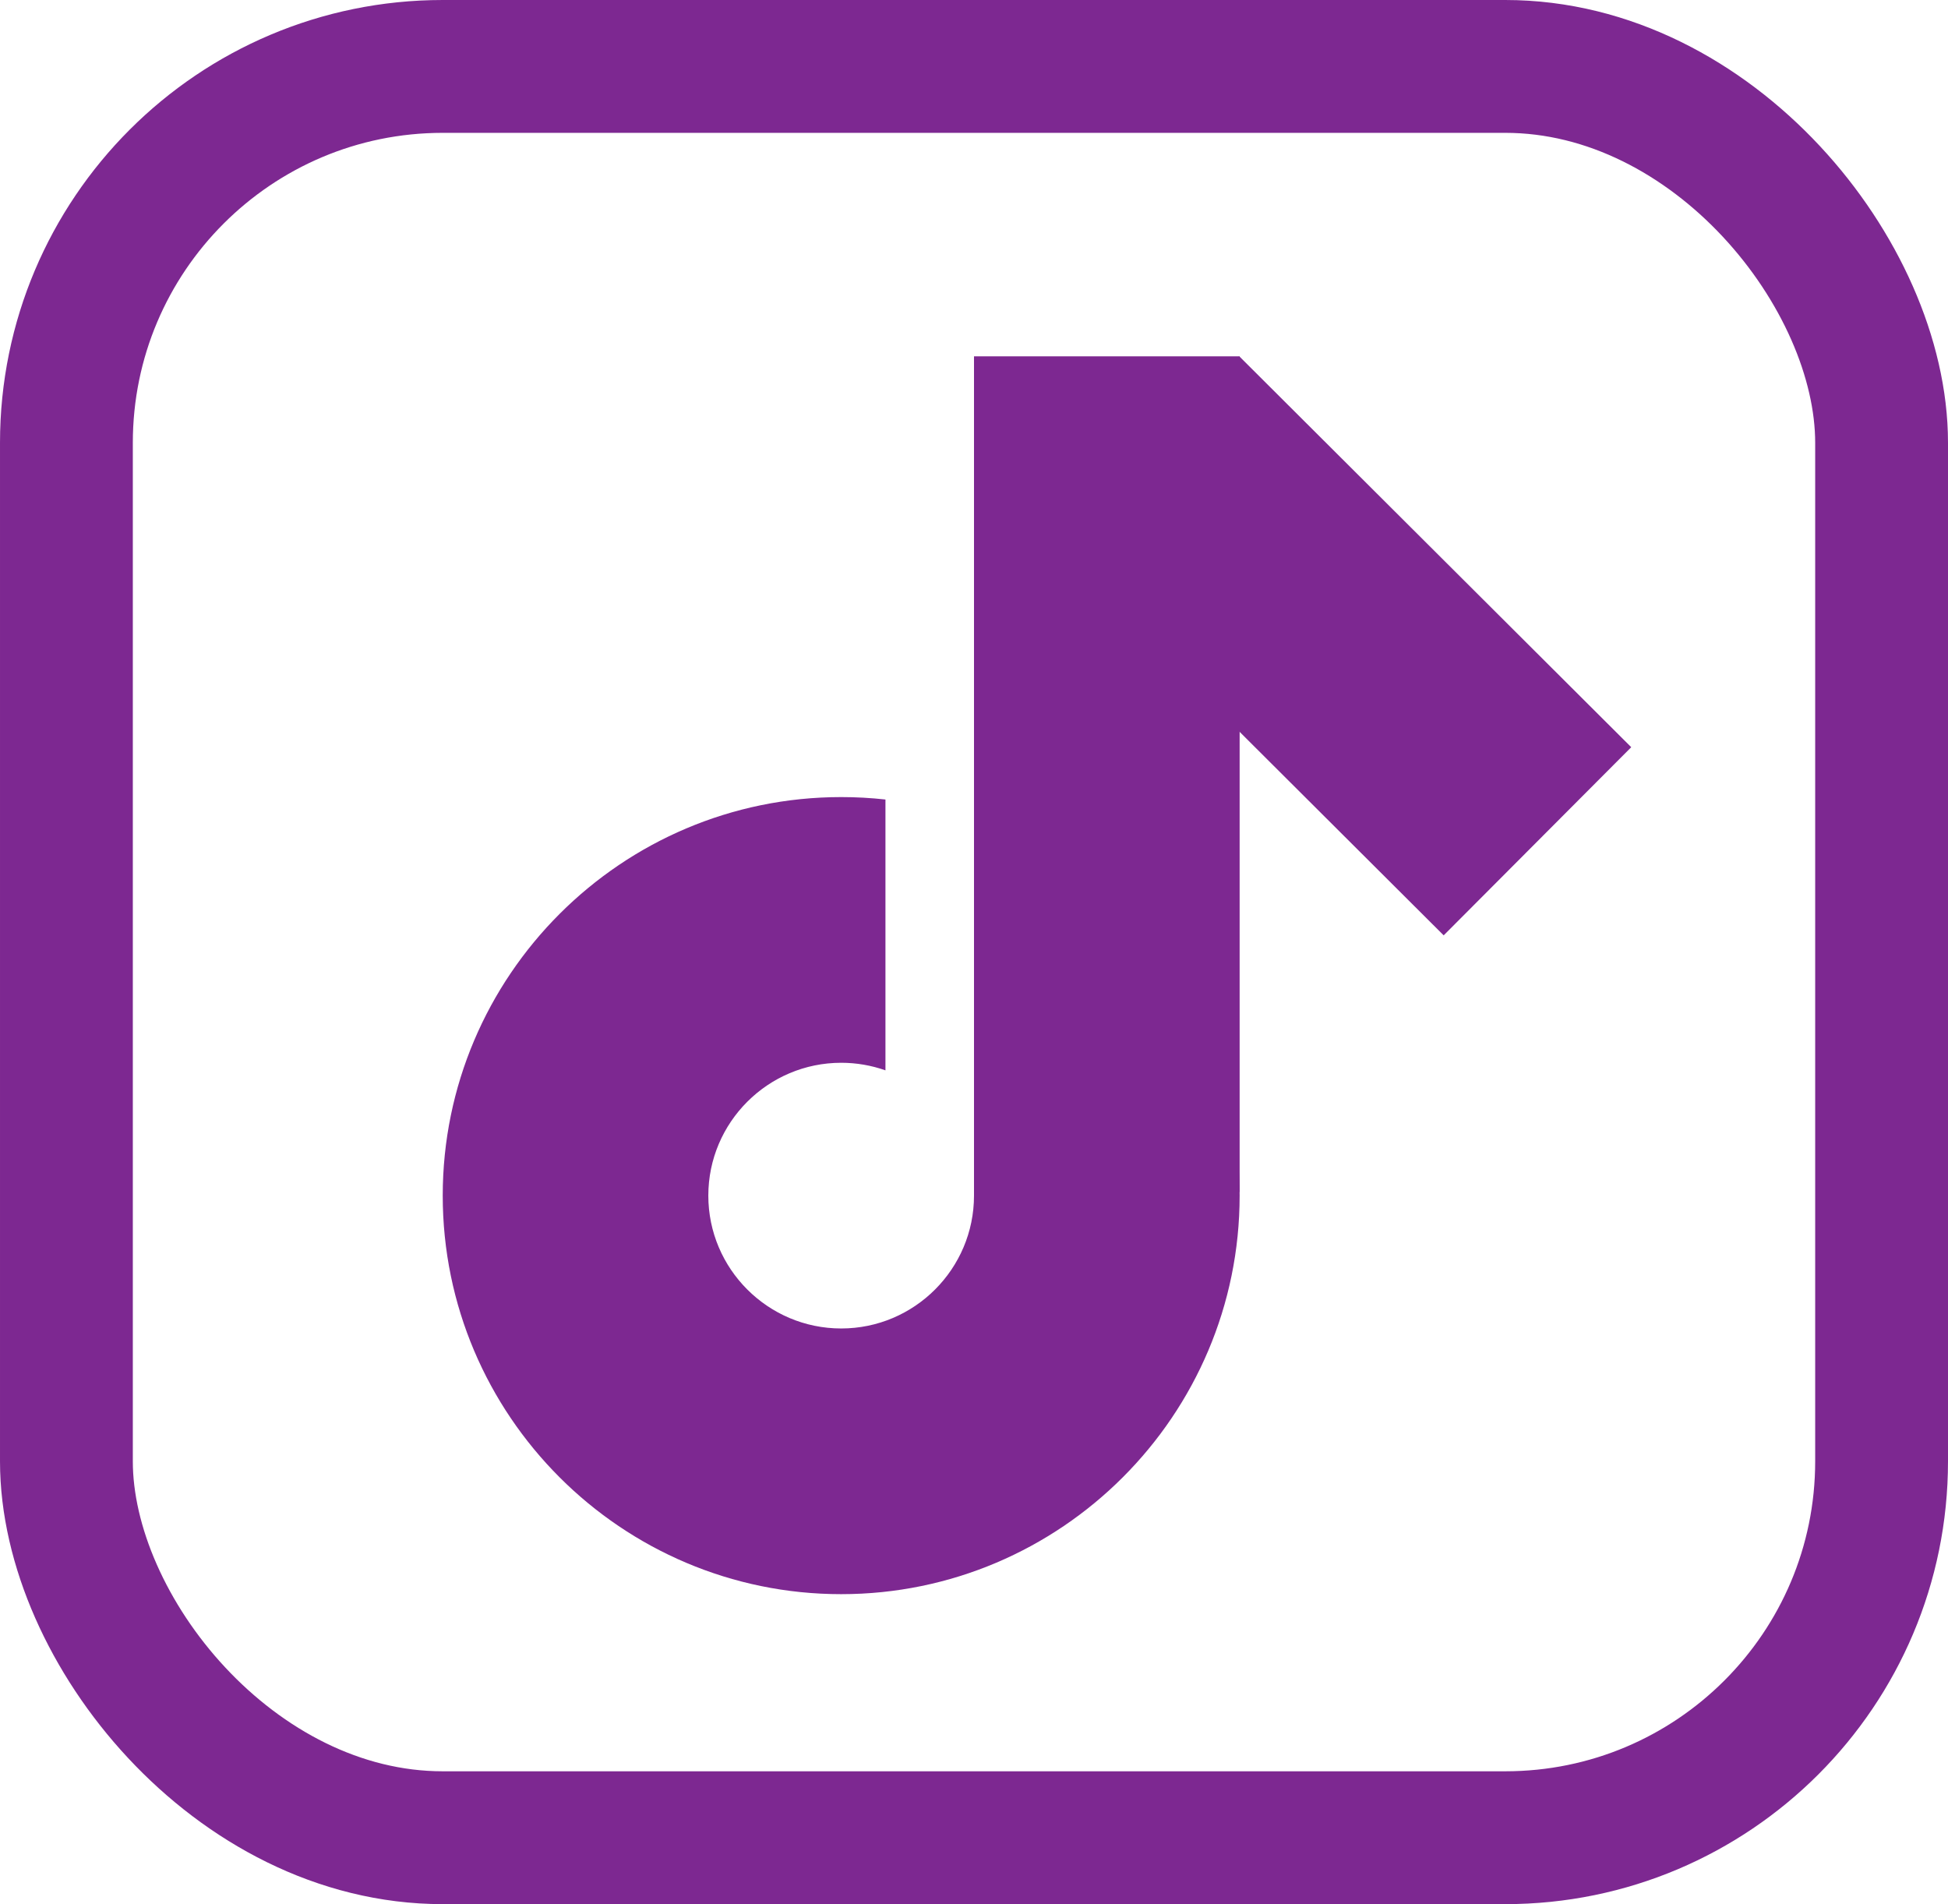 <svg xmlns="http://www.w3.org/2000/svg" width="44" height="43" viewBox="0 0 44 43">
  <g id="Grupo_585" data-name="Grupo 585" transform="translate(-4682 6021)">
    <g id="Retângulo_317" data-name="Retângulo 317" transform="translate(4682 -6021)" fill="none" stroke="#7d2891" stroke-width="3">
      <rect width="44" height="43" rx="10" stroke="none"/>
      <rect x="1.5" y="1.5" width="41" height="40" rx="8.5" fill="none"/>
    </g>
    <g id="Grupo_583" data-name="Grupo 583">
      <g id="Subtração_21" data-name="Subtração 21" transform="translate(4692 -6005)" fill="none">
        <path d="M9,20A9,9,0,1,1,9,2a9.141,9.141,0,0,1,1,.055V8.171A3,3,0,1,0,12,11V2.512A9,9,0,0,1,9,20Z" stroke="none"/>
        <path d="M 9 20 C 4.037 20 0 15.962 0 11 C 0 6.037 4.037 2 9 2 C 9.333 2 9.67 2.018 10 2.055 L 10 8.171 C 9.68 8.058 9.344 8 9.001 8 C 7.346 8 5.999 9.346 5.999 11 C 5.999 12.654 7.346 14 9.001 14 C 10.654 14 12 12.654 12 11 L 12 2.512 C 15.589 3.78 18 7.192 18 11 C 18 15.962 13.963 20 9 20 Z" stroke="none" fill="#7d2891"/>
      </g>
      <path id="Caminho_242" data-name="Caminho 242" d="M4706-5995.664v-18.872" transform="translate(1 1.583)" fill="none" stroke="#7d2891" stroke-width="6"/>
      <path id="Caminho_243" data-name="Caminho 243" d="M4706.875-6010.828l8.852,8.826" transform="translate(1)" fill="none" stroke="#7d2891" stroke-width="6"/>
    </g>
  </g>
</svg>
